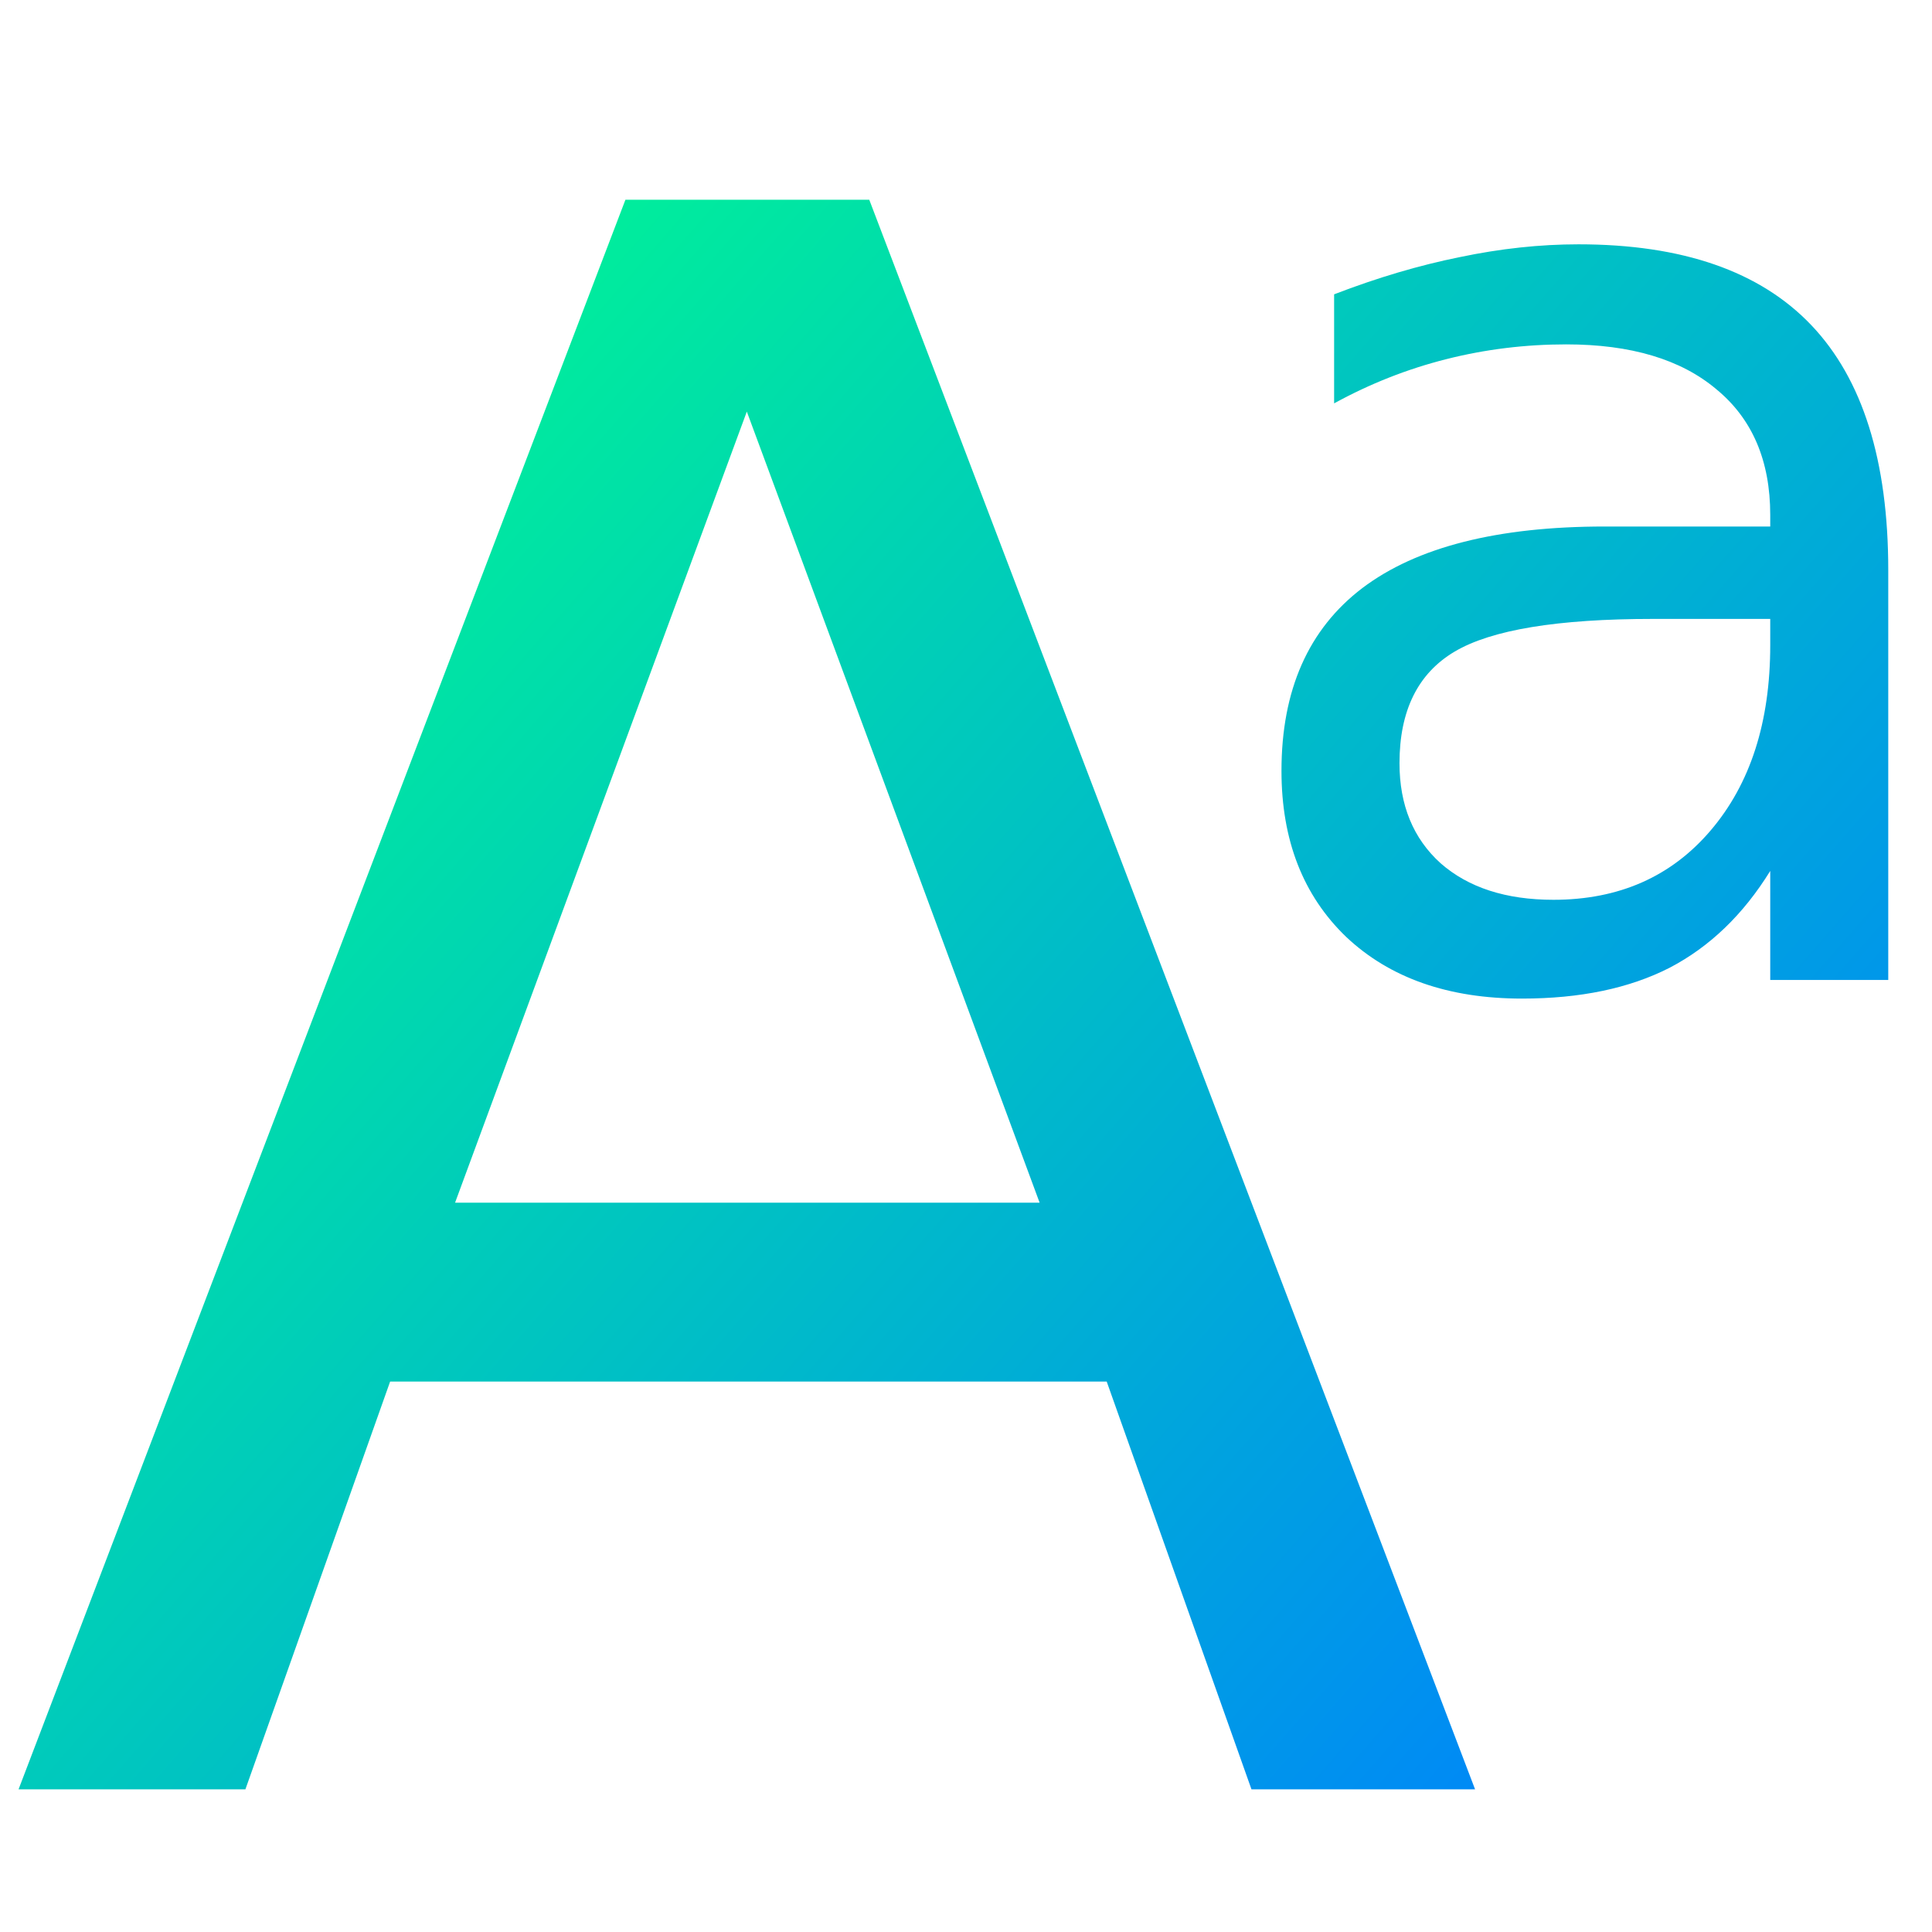 <svg xmlns="http://www.w3.org/2000/svg" xmlns:xlink="http://www.w3.org/1999/xlink" viewBox="0 0 48 48"><defs><linearGradient id="a"><stop stop-color="#00ff8c" offset="0"/><stop stop-color="#007fff" offset="1"/></linearGradient><linearGradient xlink:href="#a" id="b" x1="4.344" y1="8.735" x2="42.004" y2="41.669" gradientUnits="userSpaceOnUse"/><linearGradient xlink:href="#a" id="c" gradientUnits="userSpaceOnUse" x1="4.344" y1="8.735" x2="42.004" y2="41.669"/><linearGradient xlink:href="#a" id="d" gradientUnits="userSpaceOnUse" x1="4.344" y1="8.735" x2="42.004" y2="41.669"/></defs><g transform="translate(-2.074 -1.694) scale(1.088)" fill="url(#b)" font-weight="400" font-family="Bitstream Vera Sans" letter-spacing="0" word-spacing="0"><path d="M39.65 15.69q-3.266 0-4.526.746-1.26.747-1.26 2.549 0 1.435.938 2.284.952.835 2.577.835 2.241 0 3.589-1.582 1.362-1.596 1.362-4.232v-.6zm5.375-1.114v9.359H42.33v-2.49q-.923 1.494-2.3 2.212-1.376.703-3.368.703-2.52 0-4.013-1.406-1.48-1.421-1.48-3.794 0-2.768 1.846-4.174 1.86-1.406 5.536-1.406h3.779v-.263q0-1.86-1.23-2.871-1.216-1.025-3.428-1.025-1.406 0-2.738.337-1.333.336-2.563 1.01v-2.49q1.479-.57 2.87-.85 1.392-.292 2.71-.292 3.559 0 5.316 1.845 1.758 1.846 1.758 5.595z" fill="url(#c)" aria-label="a" font-size="29.995"/><g style="line-height:1.25;-inkscape-font-specification:'Bitstream Vera Sans, Normal';font-variant-ligatures:normal;font-variant-caps:normal;font-variant-numeric:normal;font-feature-settings:normal;text-align:start"><path style="-inkscape-font-specification:'Bitstream Vera Sans, Normal';font-variant-ligatures:normal;font-variant-caps:normal;font-variant-numeric:normal;font-feature-settings:normal;text-align:start" d="M18.96 10.956L12.298 29.02h13.348zm-2.772-4.838h5.568L35.59 42.417h-5.106l-3.306-9.312H10.815L7.51 42.417H2.33z" fill="url(#d)" aria-label="A" font-size="49.792"/></g></g></svg>